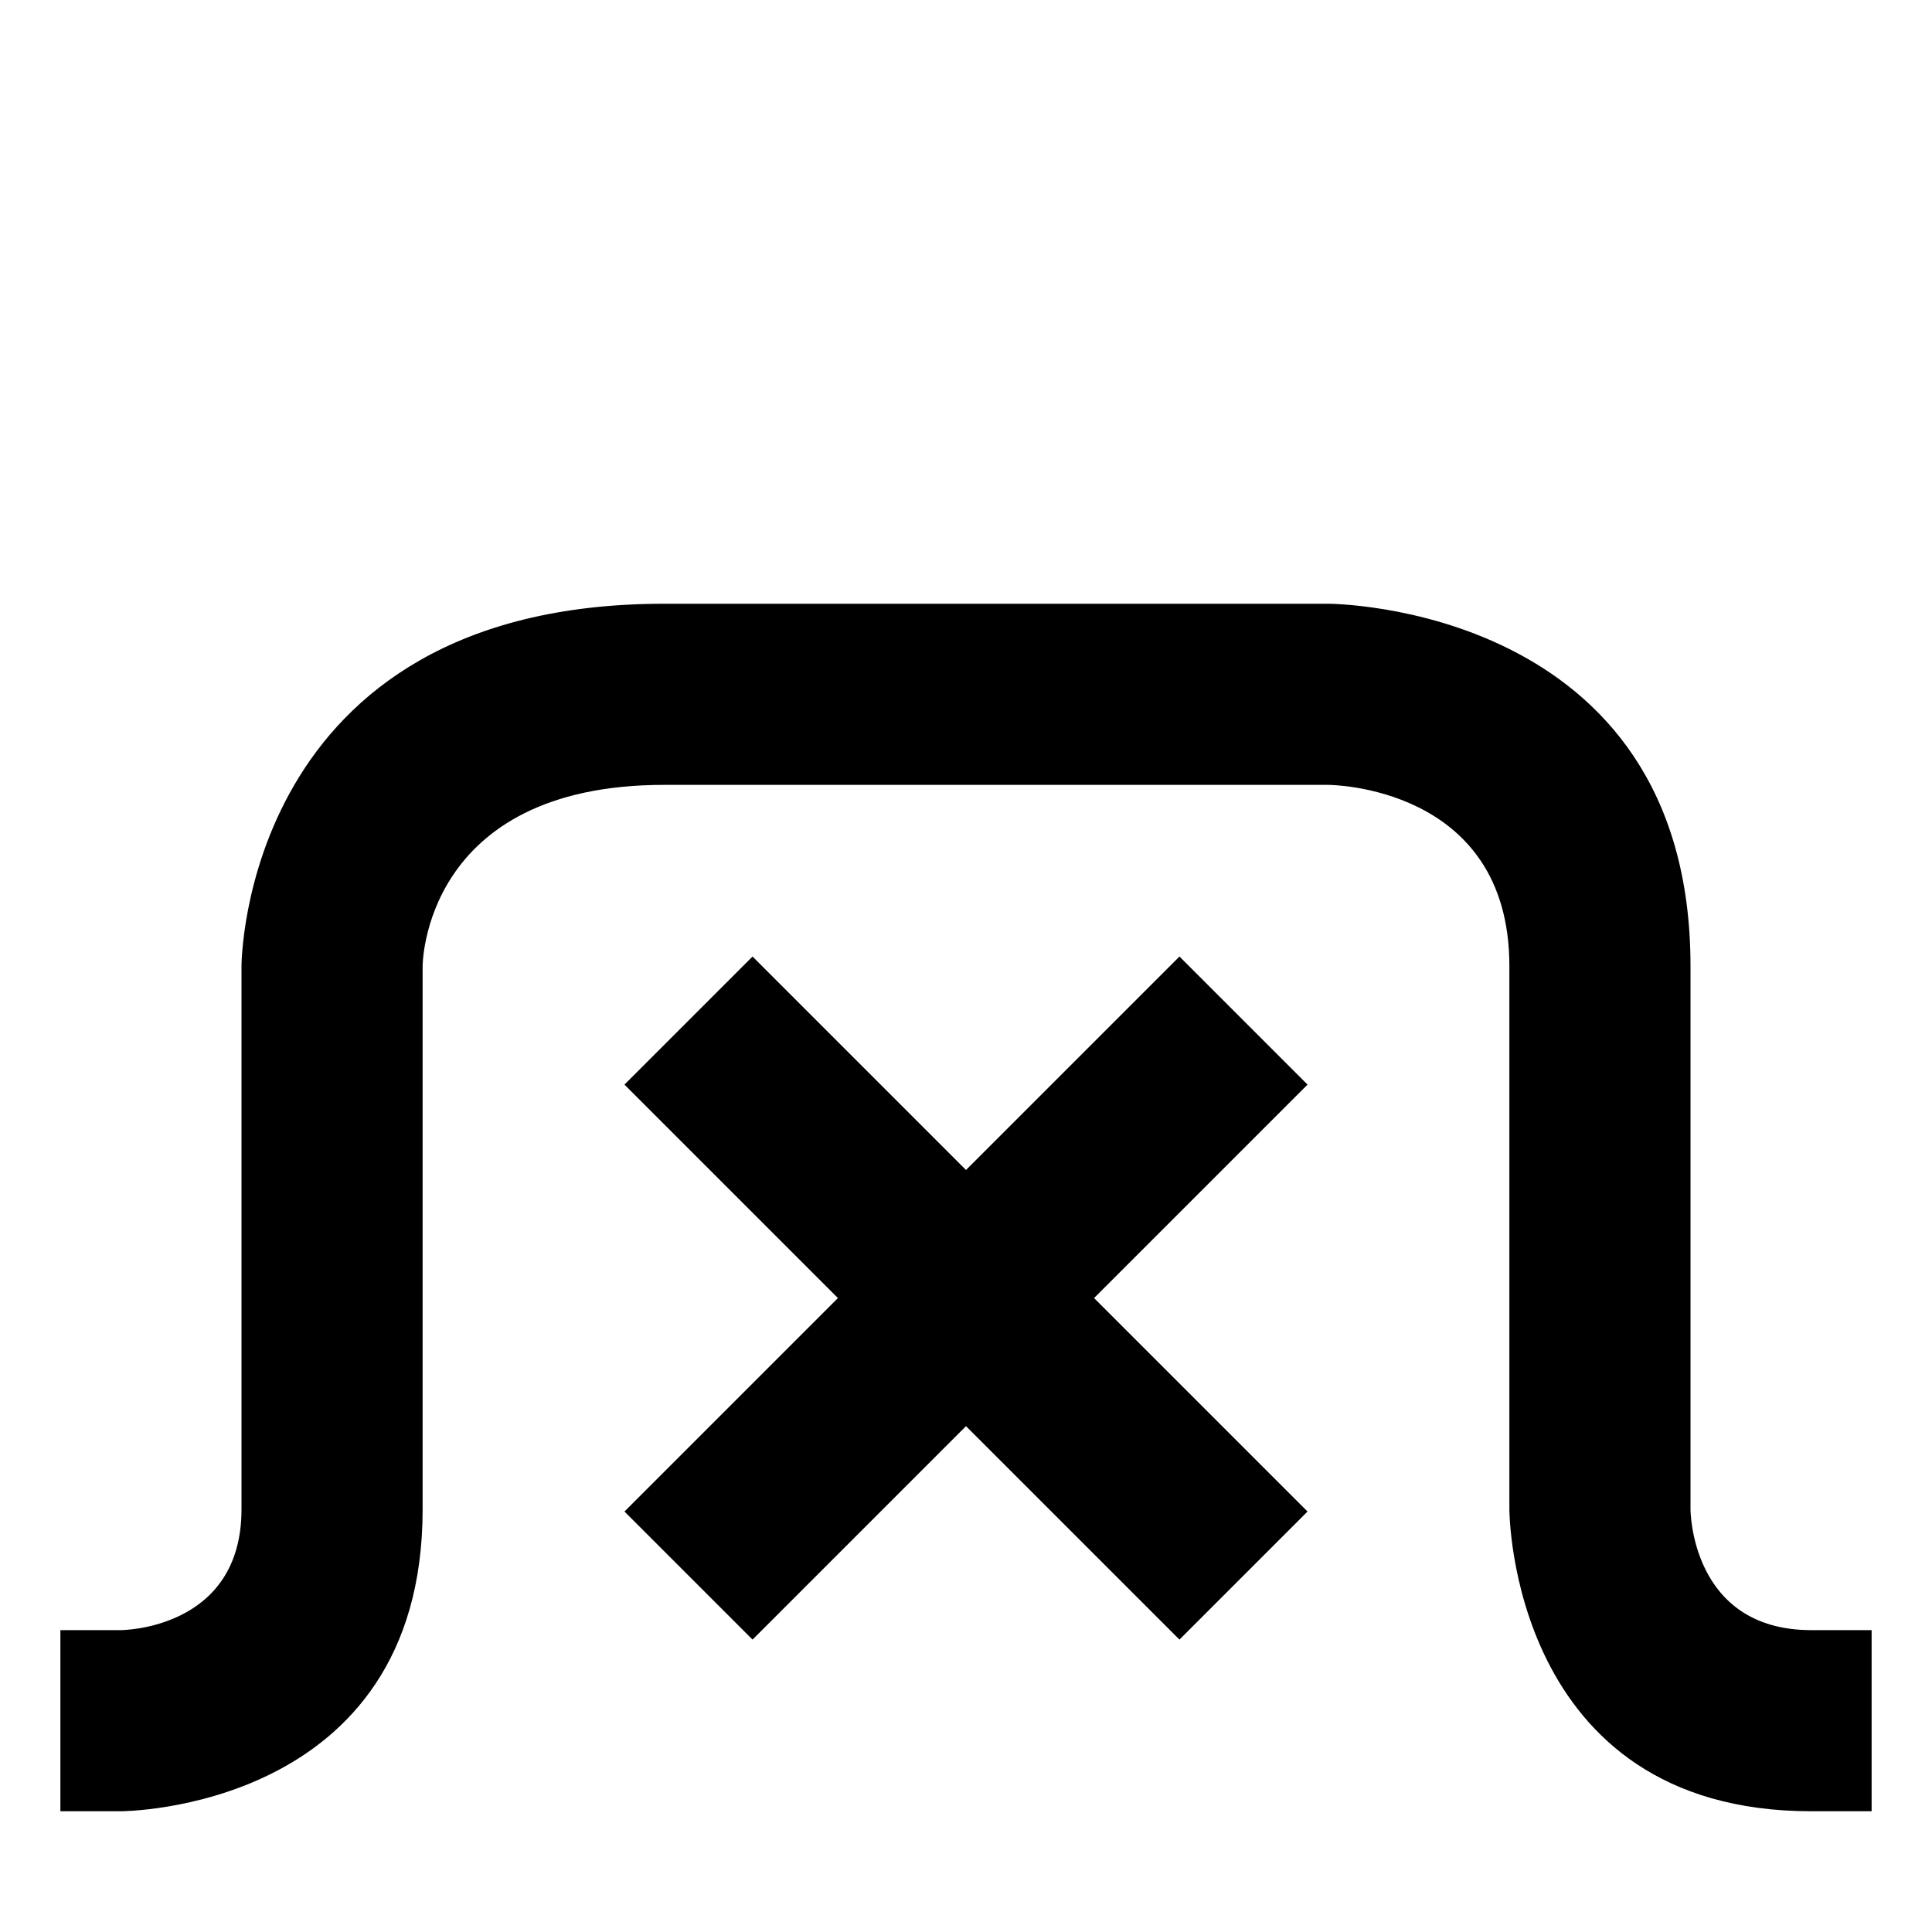 <?xml version="1.0" encoding="UTF-8" standalone="no"?>
<!-- Generated by IcoMoon.io -->

<svg
   xmlns:dc="http://purl.org/dc/elements/1.1/"
   xmlns:cc="http://creativecommons.org/ns#"
   xmlns:rdf="http://www.w3.org/1999/02/22-rdf-syntax-ns#"
   xmlns:svg="http://www.w3.org/2000/svg"
   xmlns="http://www.w3.org/2000/svg"
   xmlns:sodipodi="http://sodipodi.sourceforge.net/DTD/sodipodi-0.dtd"
   xmlns:inkscape="http://www.inkscape.org/namespaces/inkscape"
   version="1.1"
   width="512"
   height="512"
   viewBox="0 0 512 512"
   id="svg3952"
   inkscape:version="0.48.4 r9939"
   sodipodi:docname="tab-x.svg">
  <defs
     id="defs4084" />
  <sodipodi:namedview
     pagecolor="#ffffff"
     bordercolor="#666666"
     borderopacity="1"
     objecttolerance="10"
     gridtolerance="10000"
     guidetolerance="10"
     inkscape:pageopacity="0"
     inkscape:pageshadow="2"
     inkscape:window-width="1920"
     inkscape:window-height="1027"
     id="namedview4082"
     showgrid="true"
     inkscape:document-units="cm"
     inkscape:snap-bbox="true"
     inkscape:zoom="1.84375"
     inkscape:cx="243.14508"
     inkscape:cy="189.8685"
     inkscape:window-x="0"
     inkscape:window-y="25"
     inkscape:window-maximized="1"
     inkscape:current-layer="g3954"
     inkscape:snap-grids="true">
    <inkscape:grid
       type="xygrid"
       id="grid4100"
       empspacing="5"
       visible="true"
       enabled="true"
       snapvisiblegridlinesonly="true"
       spacingx="8px"
       spacingy="8px" />
  </sodipodi:namedview>
  <g
     id="g3954">
    <path
       style="fill:#000000;fill-opacity:1;stroke:none;stroke-width:2;stroke-linecap:round;stroke-linejoin:miter;stroke-miterlimit:4;stroke-opacity:1;stroke-dasharray:none;stroke-dashoffset:0"
       d="m 400,400 c 0,0 0,-96 0,-144 0,-48 -48,-48 -48,-48 0,0 -160,0 -176,0 -64,0 -64,48 -64,48 0,0 0,80 0,144 0,80 -80,80 -80,80 l -16,0 0,-48 16,0 c 0,0 32,0 32,-32 0,-32 0,-144 0,-144 0,0 0,-96 112,-96 96,0 176,0 176,0 0,0 96,0 96,96 0,80 0,144 0,144 0,0 0,32 32,32 l 16,0 0,48 -16,0 c -80,0 -80,-80 -80,-80 z"
       id="path4654"
       inkscape:connector-curvature="0"
       sodipodi:nodetypes="cscscsccccscscscccccc" />
    <path
       style="fill:#000000;fill-opacity:1;fill-rule:nonzero;stroke:none"
       d="M 312.569,434.51 256,377.941 199.431,434.51 165.49,400.569 222.059,344 165.49,287.431 199.431,253.49 256,310.059 312.569,253.49 346.51,287.431 289.941,344 l 56.569,56.569 z"
       id="path4679"
       inkscape:connector-curvature="0" />
  </g>
</svg>
